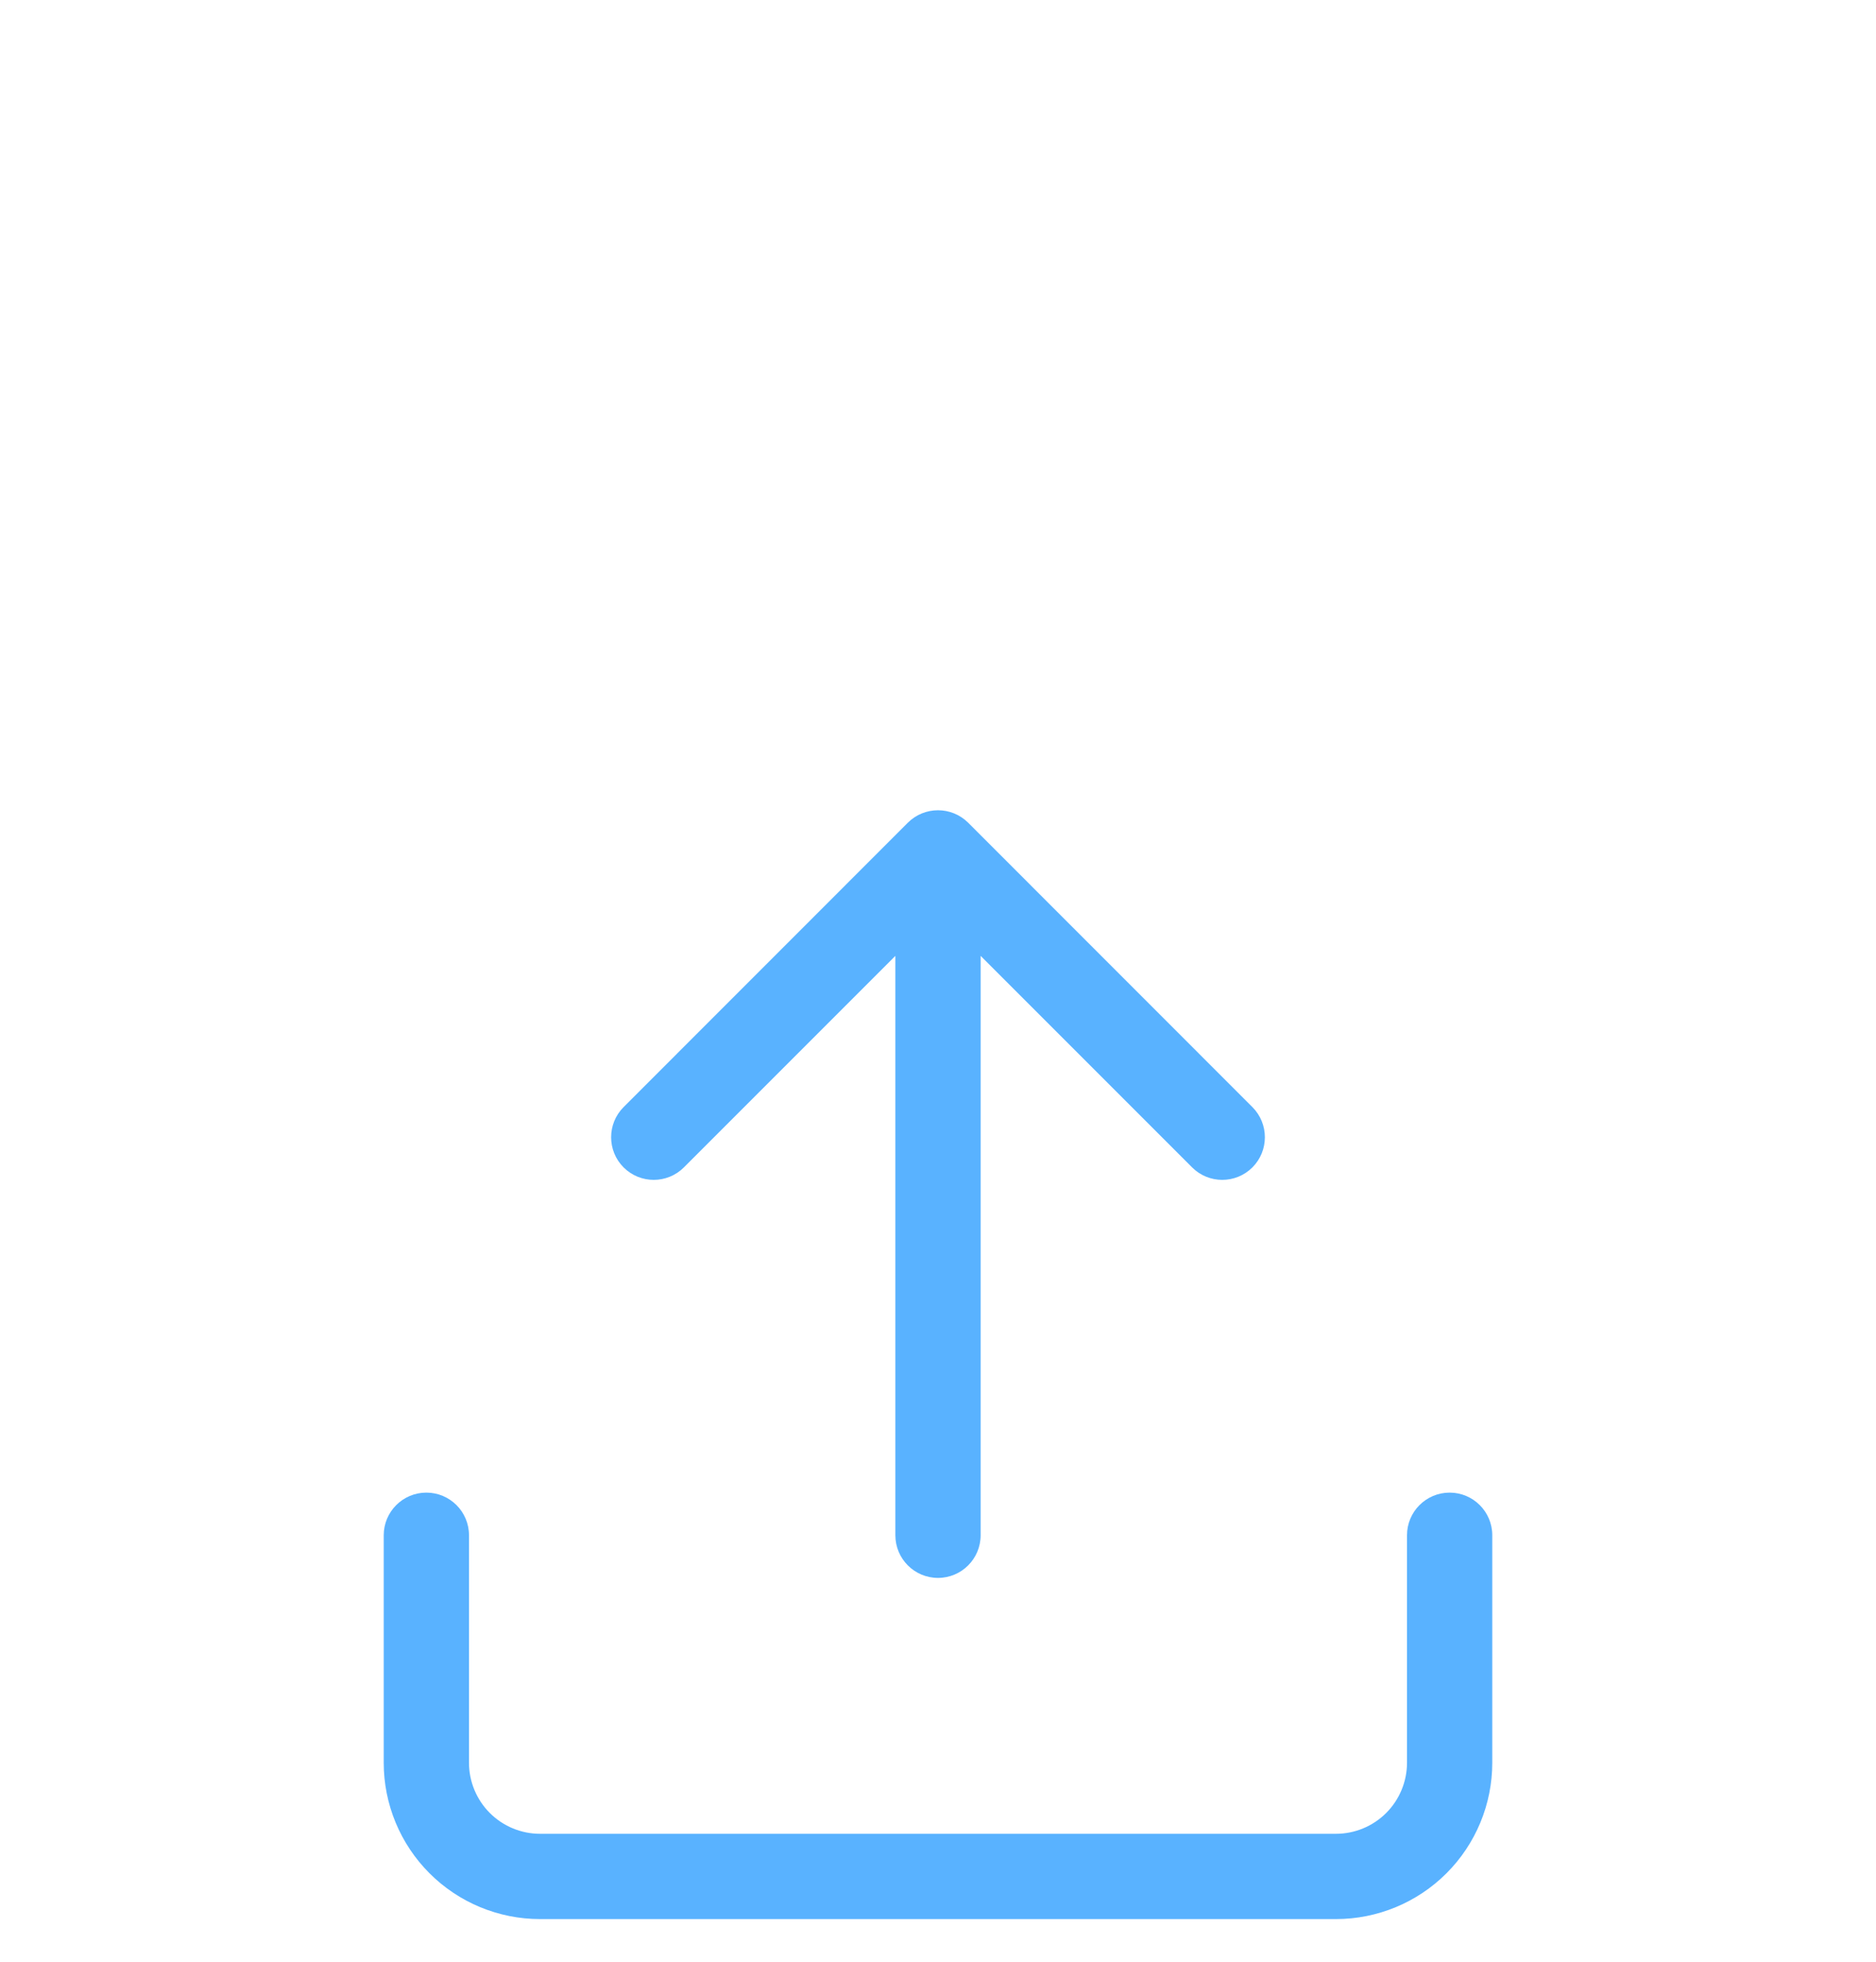 <svg width="22" height="23" viewBox="0 0 22 23" fill="none" xmlns="http://www.w3.org/2000/svg">
<g filter="url(#filter0_dd_4180_295)">
<path fill-rule="evenodd" clip-rule="evenodd" d="M10.646 1.646C10.842 1.451 11.158 1.451 11.354 1.646L14.687 4.98C14.882 5.175 14.882 5.492 14.687 5.687C14.492 5.882 14.175 5.882 13.98 5.687L11.5 3.207V10C11.5 10.276 11.276 10.5 11 10.5C10.724 10.5 10.5 10.276 10.5 10V3.207L8.02 5.687C7.825 5.882 7.508 5.882 7.313 5.687C7.118 5.492 7.118 5.175 7.313 4.98L10.646 1.646ZM5 9.5C5.276 9.5 5.5 9.724 5.5 10V12.667C5.5 12.888 5.588 13.1 5.744 13.256C5.9 13.412 6.112 13.5 6.333 13.5H15.667C15.888 13.5 16.1 13.412 16.256 13.256C16.412 13.1 16.5 12.888 16.5 12.667V10C16.5 9.724 16.724 9.5 17 9.5C17.276 9.5 17.5 9.724 17.5 10V12.667C17.5 13.153 17.307 13.619 16.963 13.963C16.619 14.307 16.153 14.5 15.667 14.5H6.333C5.847 14.5 5.381 14.307 5.037 13.963C4.693 13.619 4.5 13.153 4.5 12.667V10C4.5 9.724 4.724 9.5 5 9.5Z" fill="#59B2FF"/>
</g>
<defs>
<filter id="filter0_dd_4180_295" x="-1" y="0" width="24" height="24" filterUnits="userSpaceOnUse" color-interpolation-filters="sRGB">
<feFlood flood-opacity="0" result="BackgroundImageFix"/>
<feColorMatrix in="SourceAlpha" type="matrix" values="0 0 0 0 0 0 0 0 0 0 0 0 0 0 0 0 0 0 127 0" result="hardAlpha"/>
<feOffset dy="4"/>
<feGaussianBlur stdDeviation="2"/>
<feComposite in2="hardAlpha" operator="out"/>
<feColorMatrix type="matrix" values="0 0 0 0 0 0 0 0 0 0 0 0 0 0 0 0 0 0 0.25 0"/>
<feBlend mode="normal" in2="BackgroundImageFix" result="effect1_dropShadow_4180_295"/>
<feColorMatrix in="SourceAlpha" type="matrix" values="0 0 0 0 0 0 0 0 0 0 0 0 0 0 0 0 0 0 127 0" result="hardAlpha"/>
<feOffset dy="4"/>
<feGaussianBlur stdDeviation="2"/>
<feComposite in2="hardAlpha" operator="out"/>
<feColorMatrix type="matrix" values="0 0 0 0 0 0 0 0 0 0 0 0 0 0 0 0 0 0 0.25 0"/>
<feBlend mode="normal" in2="effect1_dropShadow_4180_295" result="effect2_dropShadow_4180_295"/>
<feBlend mode="normal" in="SourceGraphic" in2="effect2_dropShadow_4180_295" result="shape"/>
</filter>
</defs>
</svg>

